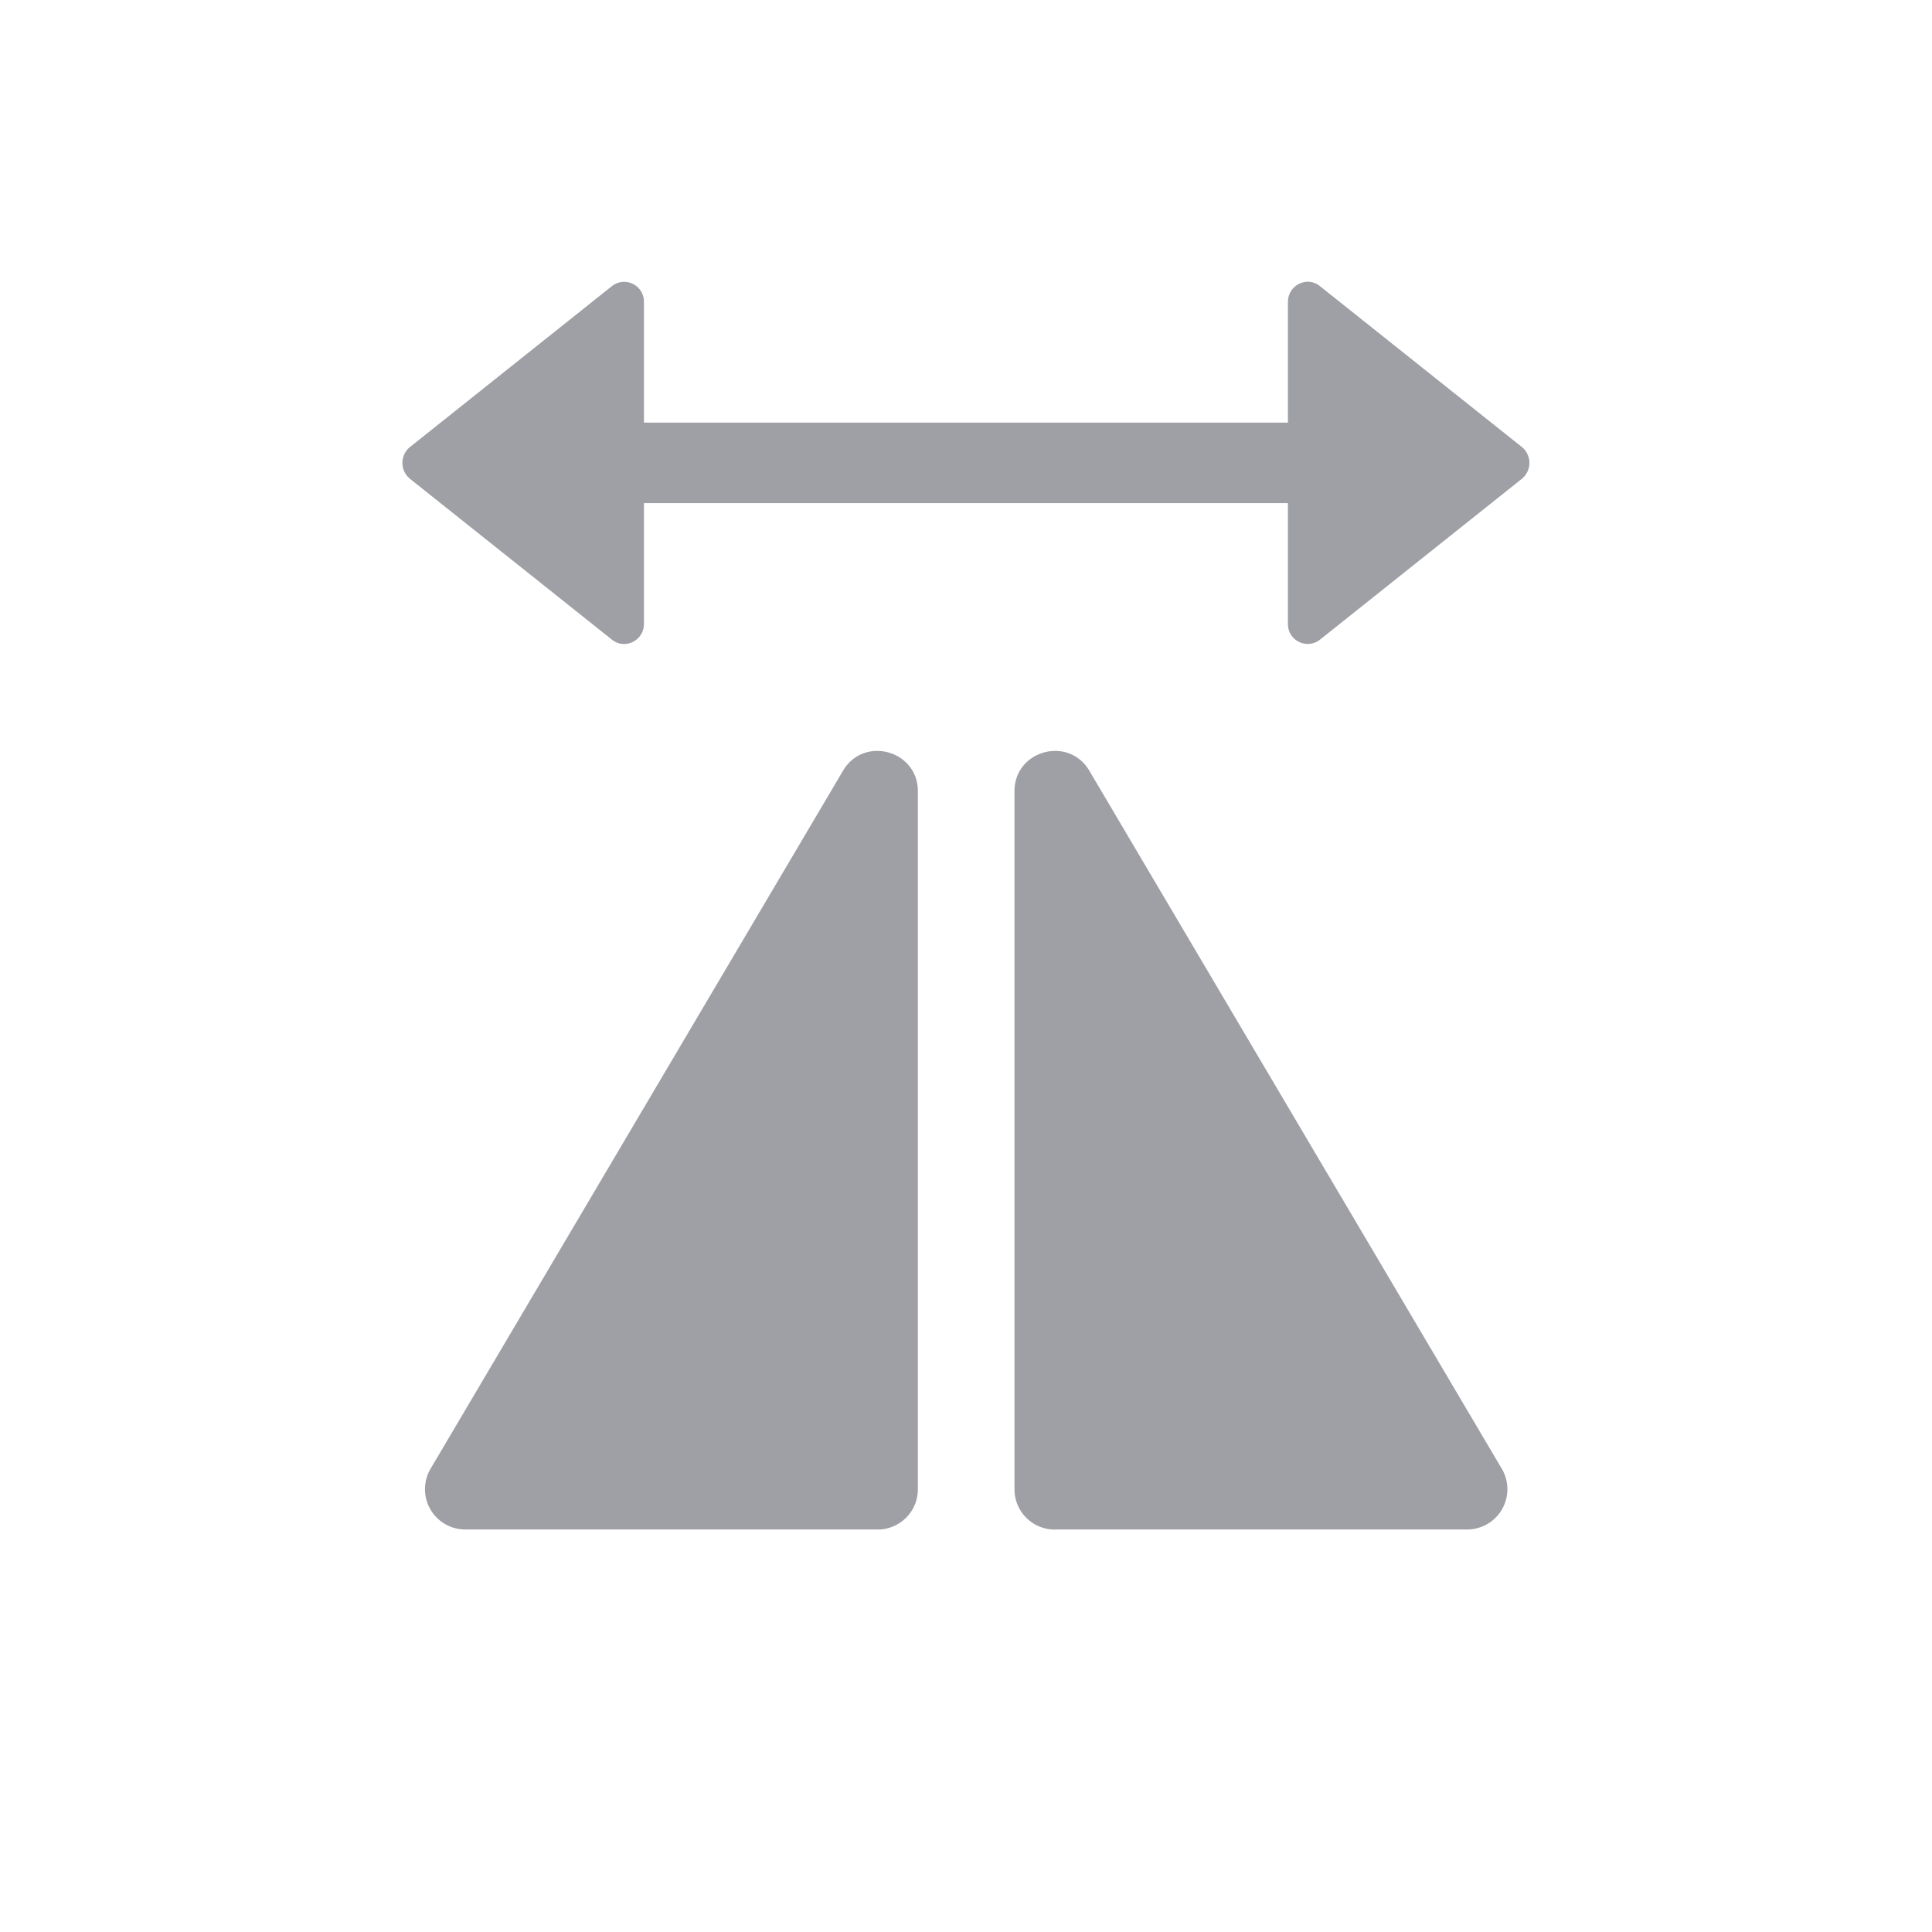 <svg width="32" height="32" fill="none" xmlns="http://www.w3.org/2000/svg"><path fill-rule="evenodd" clip-rule="evenodd" d="M6.792 7.403l3.343-2.664a.328.328 0 01.531.264V7h10.666V5.003c0-.28.315-.436.53-.264l3.344 2.664a.34.34 0 010 .528l-3.343 2.664a.328.328 0 01-.531-.264V8.334H10.666v1.997c0 .28-.315.436-.53.264L6.791 7.931a.34.34 0 010-.528zm7.745 17.93H7.705a.667.667 0 01-.574-1.005l6.832-11.562c.345-.584 1.24-.339 1.24.34v11.56a.667.667 0 01-.666.668zm2.932 0h6.832a.667.667 0 00.574-1.005l-6.832-11.562c-.345-.584-1.24-.339-1.24.34v11.56c0 .37.298.668.666.668z" fill="#9FA0A5"/></svg>